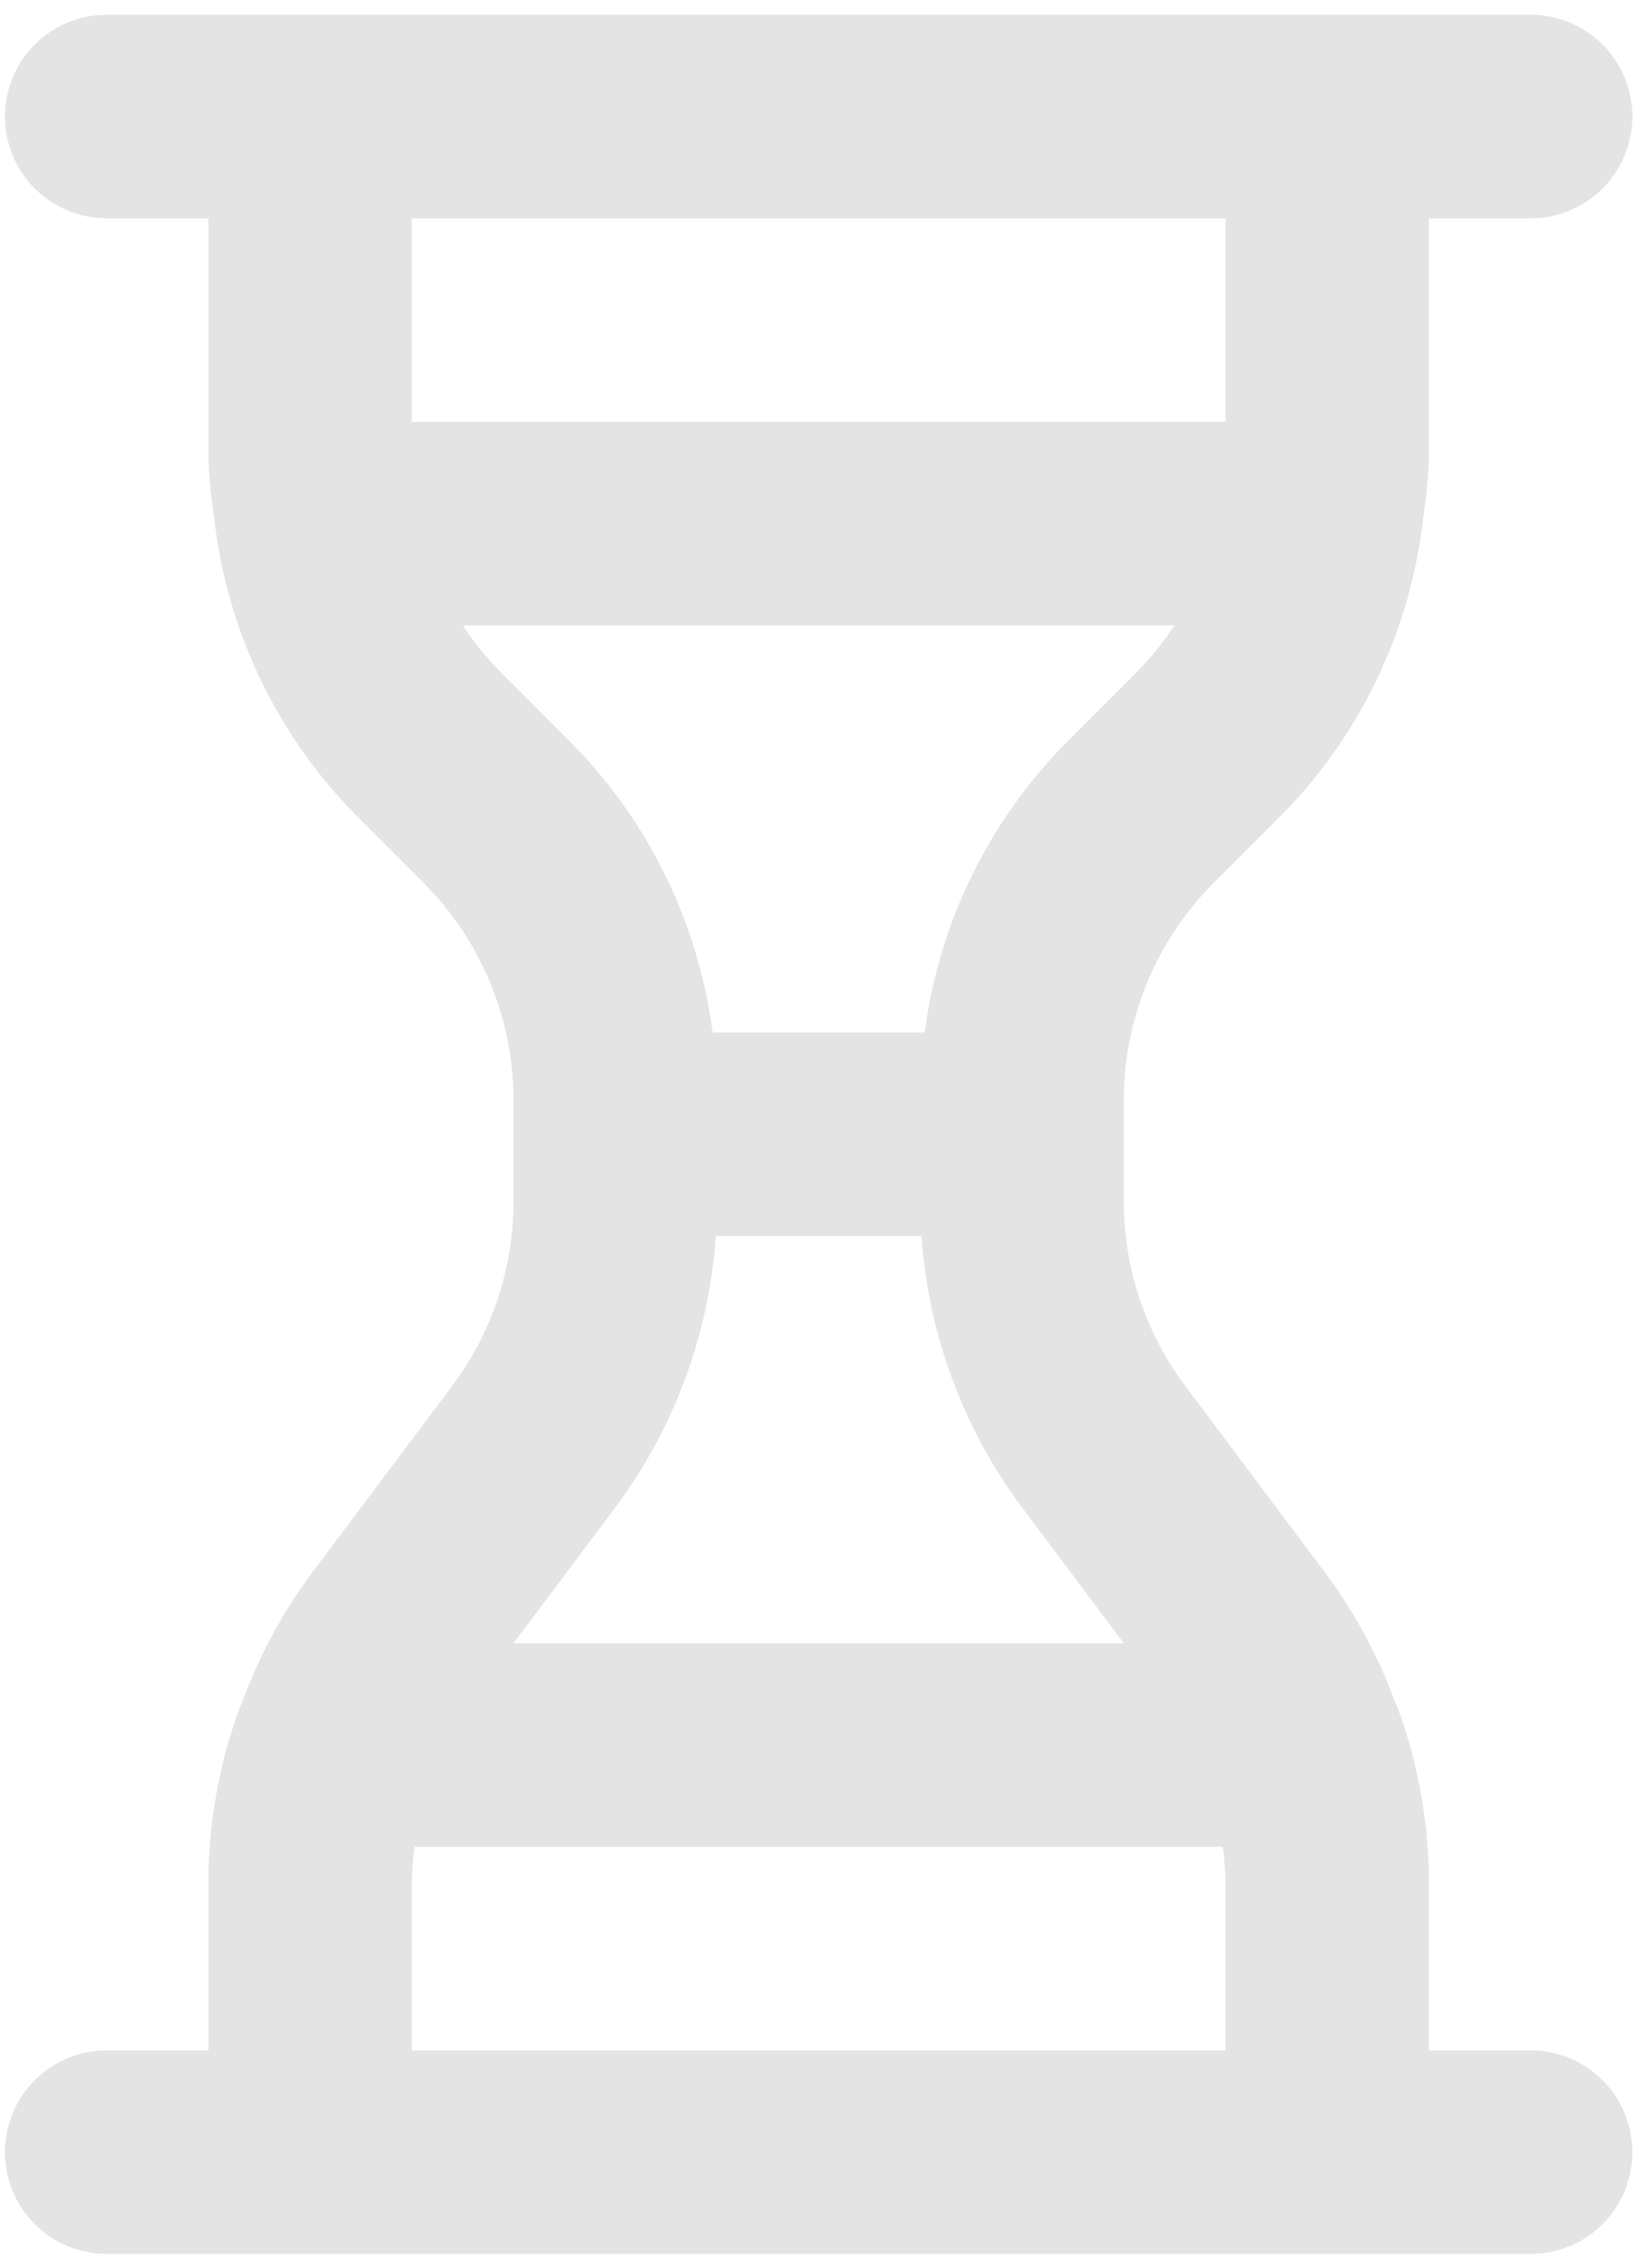 <svg width="94" height="130" viewBox="0 0 94 130" fill="none" xmlns="http://www.w3.org/2000/svg">
<path d="M87.785 117.511H81.952V107.787C81.934 104.449 81.343 101.139 80.204 98.001C80.141 97.829 80.074 97.67 79.995 97.507C79.05 94.931 77.745 92.502 76.118 90.293L67.952 79.401C65.687 76.367 64.459 72.683 64.452 68.897V63.006C64.465 58.368 66.306 53.922 69.576 50.633L73.41 46.799C77.864 42.321 80.726 36.504 81.555 30.242C81.558 30.161 81.602 30.093 81.602 30.011L81.585 29.931C81.788 28.689 81.91 27.435 81.952 26.177V12.511H87.785C89.332 12.511 90.816 11.897 91.91 10.803C93.004 9.709 93.619 8.225 93.619 6.678C93.619 5.131 93.004 3.647 91.91 2.553C90.816 1.459 89.332 0.845 87.785 0.845H6.119C4.571 0.845 3.088 1.459 1.994 2.553C0.9 3.647 0.285 5.131 0.285 6.678C0.285 8.225 0.9 9.709 1.994 10.803C3.088 11.897 4.571 12.511 6.119 12.511H11.952V26.177C11.993 27.435 12.116 28.689 12.319 29.931L12.302 30.011C12.302 30.093 12.346 30.161 12.349 30.242C13.178 36.504 16.04 42.321 20.494 46.799L24.328 50.633C27.597 53.922 29.438 58.368 29.452 63.006V68.896C29.444 72.683 28.218 76.366 25.954 79.401L17.782 90.293C16.156 92.503 14.851 94.933 13.907 97.51C13.829 97.671 13.763 97.828 13.7 97.998C12.561 101.137 11.97 104.448 11.952 107.787V117.511H6.118C4.571 117.511 3.088 118.126 1.994 119.22C0.9 120.314 0.285 121.798 0.285 123.345C0.285 124.892 0.9 126.376 1.994 127.47C3.088 128.563 4.571 129.178 6.118 129.178H87.785C89.332 129.178 90.816 128.563 91.91 127.47C93.004 126.376 93.618 124.892 93.618 123.345C93.618 121.798 93.004 120.314 91.91 119.22C90.816 118.126 89.332 117.511 87.785 117.511ZM23.619 24.178V12.511H70.285V24.178H23.619ZM28.743 38.551C27.921 37.725 27.184 36.818 26.544 35.845H67.36C66.719 36.818 65.983 37.725 65.161 38.551L61.327 42.385C56.777 46.908 53.859 52.815 53.033 59.178H40.87C40.044 52.815 37.127 46.907 32.576 42.384L28.743 38.551ZM35.288 86.396C38.663 81.874 40.665 76.475 41.053 70.845H52.851C53.239 76.475 55.241 81.875 58.618 86.396L64.453 94.178H29.45L35.288 86.396ZM70.285 117.511H23.619V107.787C23.635 107.137 23.688 106.489 23.777 105.845H70.126C70.216 106.489 70.269 107.137 70.285 107.787V117.511Z" fill="#E4E4E4"/>
</svg>
